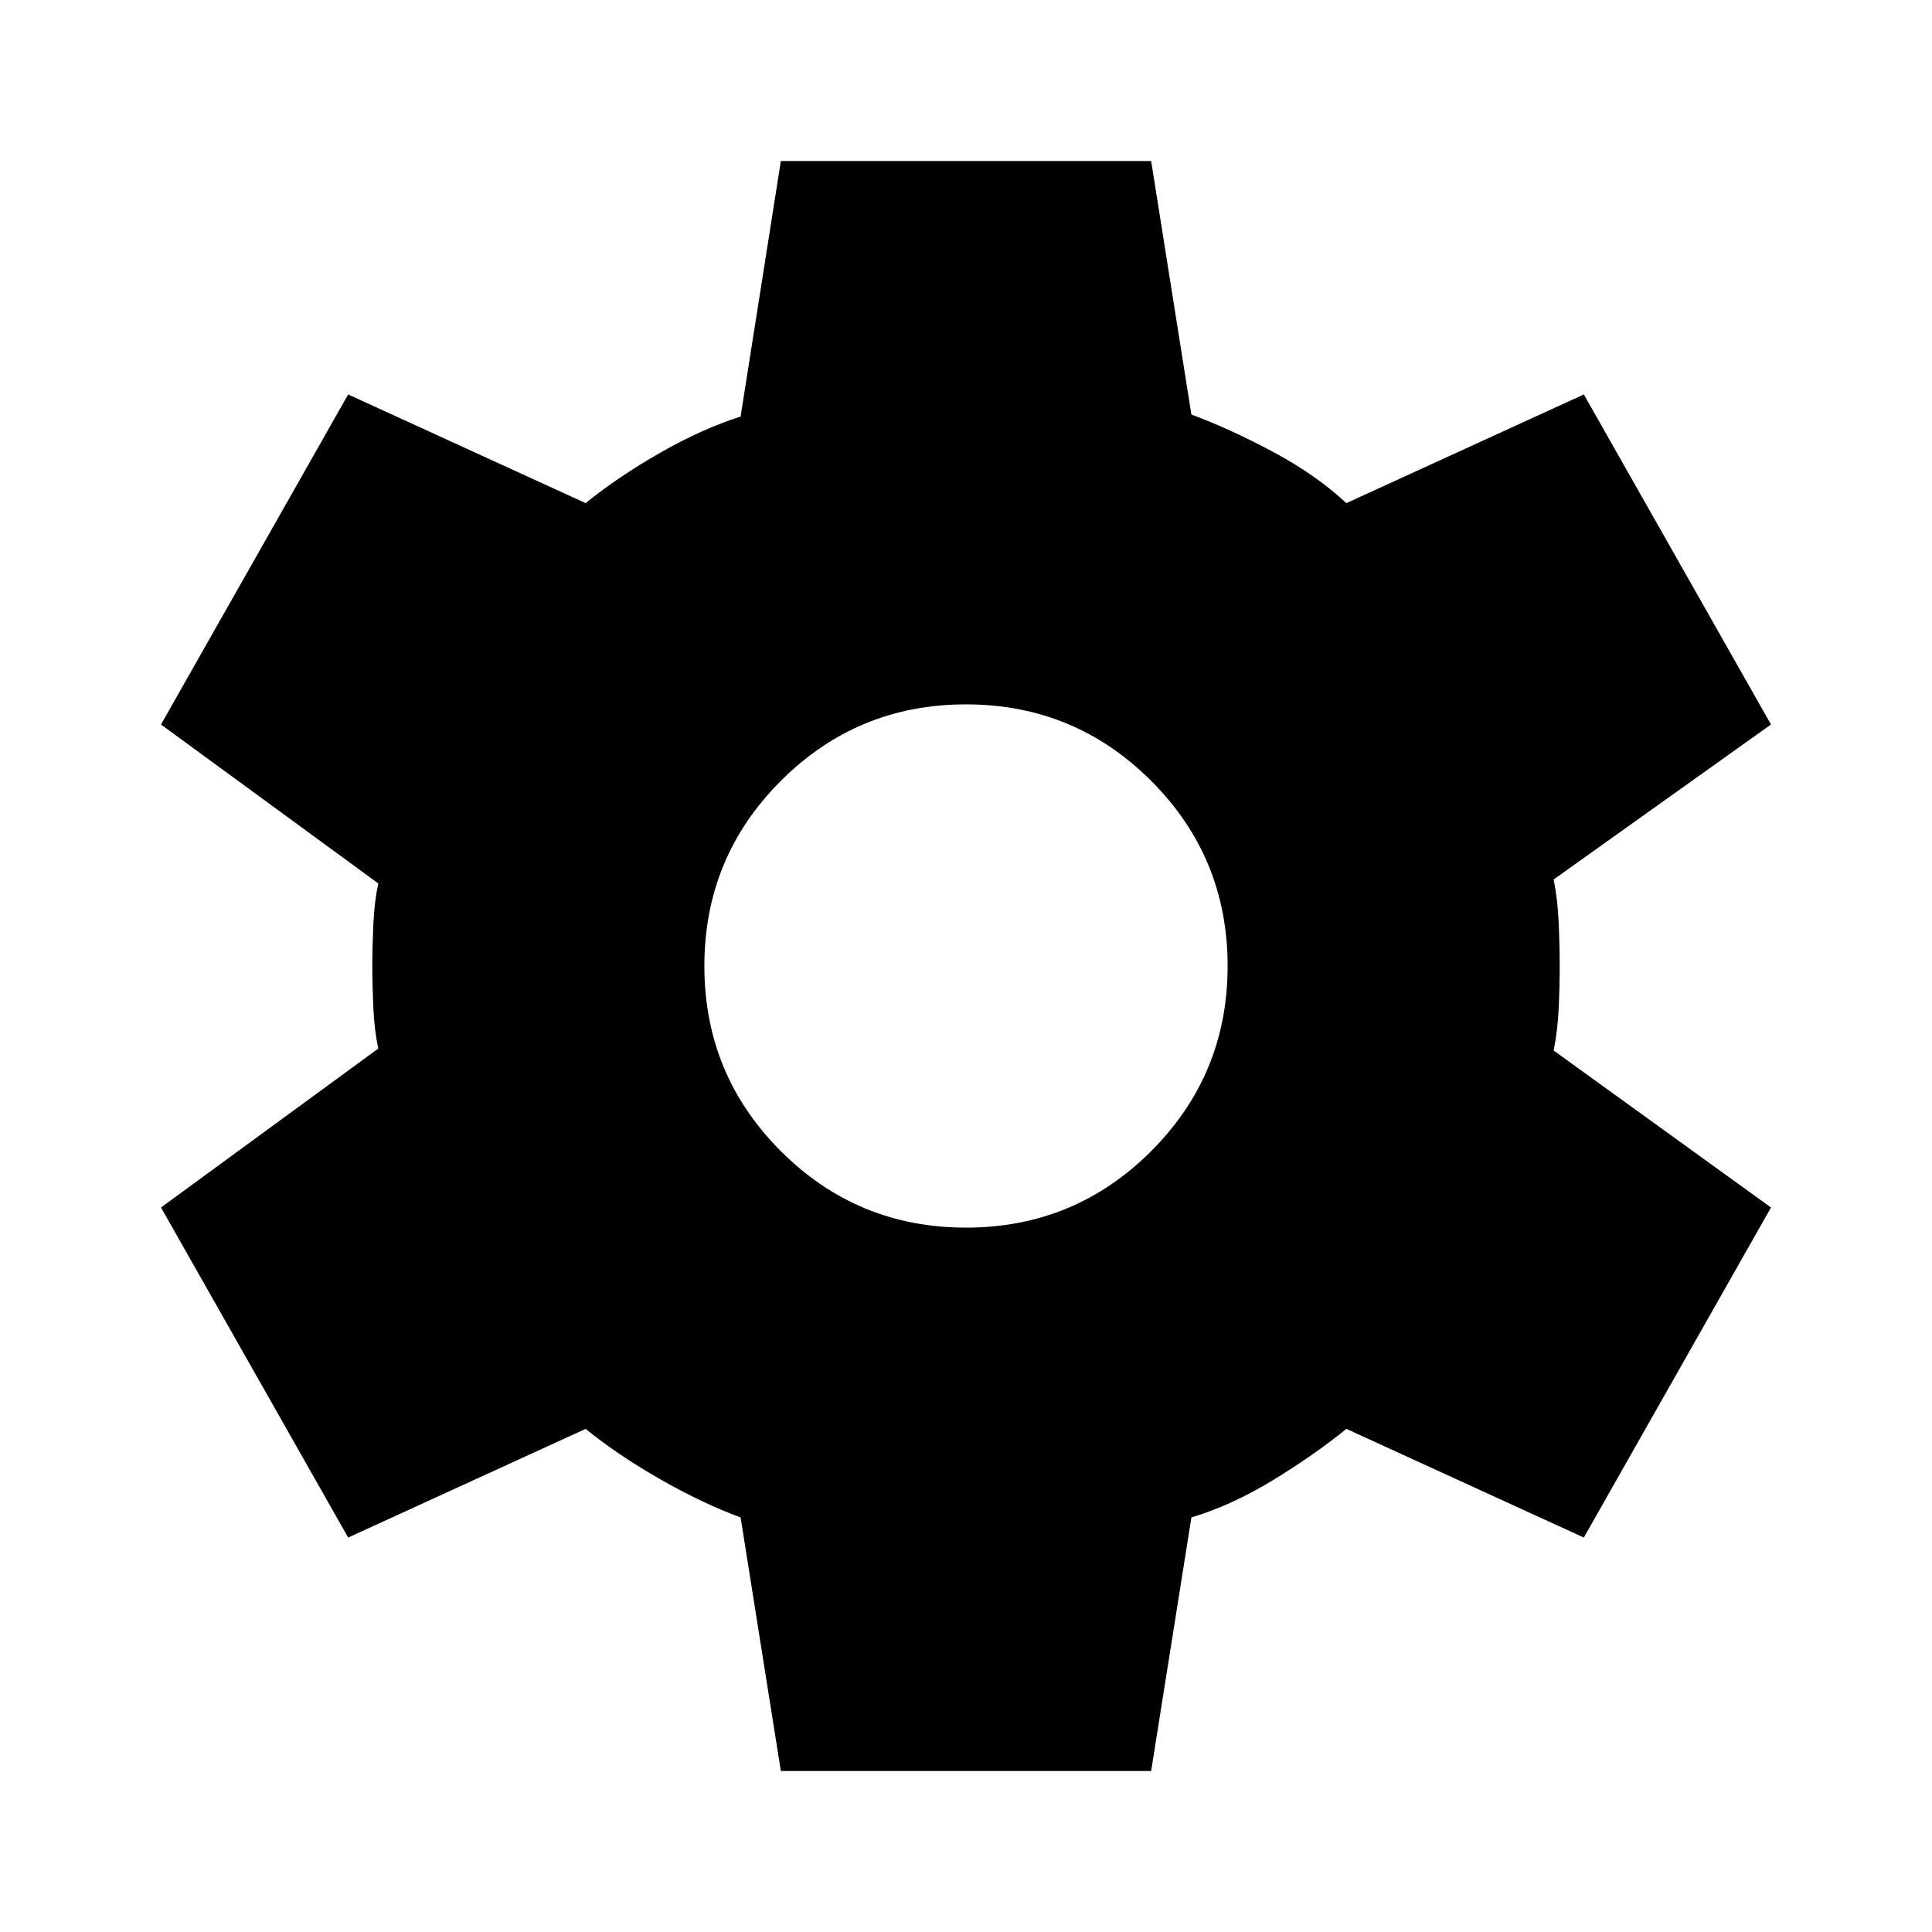 <?xml version="1.0" encoding="UTF-8" standalone="no"?>
<!DOCTYPE svg PUBLIC "-//W3C//DTD SVG 1.1//EN" "http://www.w3.org/Graphics/SVG/1.1/DTD/svg11.dtd">
<svg width="100%" height="100%" viewBox="0 0 96 96" version="1.1" xmlns="http://www.w3.org/2000/svg" xmlns:xlink="http://www.w3.org/1999/xlink" xml:space="preserve" xmlns:serif="http://www.serif.com/" style="fill-rule:evenodd;clip-rule:evenodd;stroke-linejoin:round;stroke-miterlimit:2;">
    <g transform="matrix(2,0,0,2,0,0)">
        <path d="M19.4,44L18.4,37.7C17.767,37.467 17.1,37.15 16.4,36.75C15.7,36.35 15.083,35.933 14.55,35.5L8.65,38.2L4,30L9.4,26.05C9.333,25.75 9.292,25.408 9.275,25.025C9.258,24.642 9.25,24.3 9.25,24C9.25,23.7 9.258,23.358 9.275,22.975C9.292,22.592 9.333,22.25 9.4,21.95L4,18L8.65,9.8L14.55,12.5C15.083,12.067 15.7,11.65 16.4,11.25C17.1,10.85 17.767,10.55 18.4,10.35L19.4,4L28.6,4L29.6,10.3C30.233,10.533 30.908,10.842 31.625,11.225C32.342,11.608 32.95,12.033 33.45,12.5L39.35,9.8L44,18L38.6,21.85C38.667,22.183 38.708,22.542 38.725,22.925C38.742,23.308 38.75,23.667 38.75,24C38.75,24.333 38.742,24.683 38.725,25.05C38.708,25.417 38.667,25.767 38.6,26.1L44,30L39.35,38.2L33.45,35.5C32.917,35.933 32.308,36.358 31.625,36.775C30.942,37.192 30.267,37.5 29.6,37.7L28.6,44L19.4,44ZM24,30.5C25.8,30.5 27.333,29.867 28.6,28.6C29.867,27.333 30.5,25.8 30.5,24C30.5,22.2 29.867,20.667 28.6,19.4C27.333,18.133 25.8,17.5 24,17.5C22.2,17.5 20.667,18.133 19.4,19.4C18.133,20.667 17.5,22.2 17.5,24C17.5,25.8 18.133,27.333 19.4,28.6C20.667,29.867 22.2,30.5 24,30.5Z" style="fill-rule:nonzero;"/>
    </g>
</svg>
